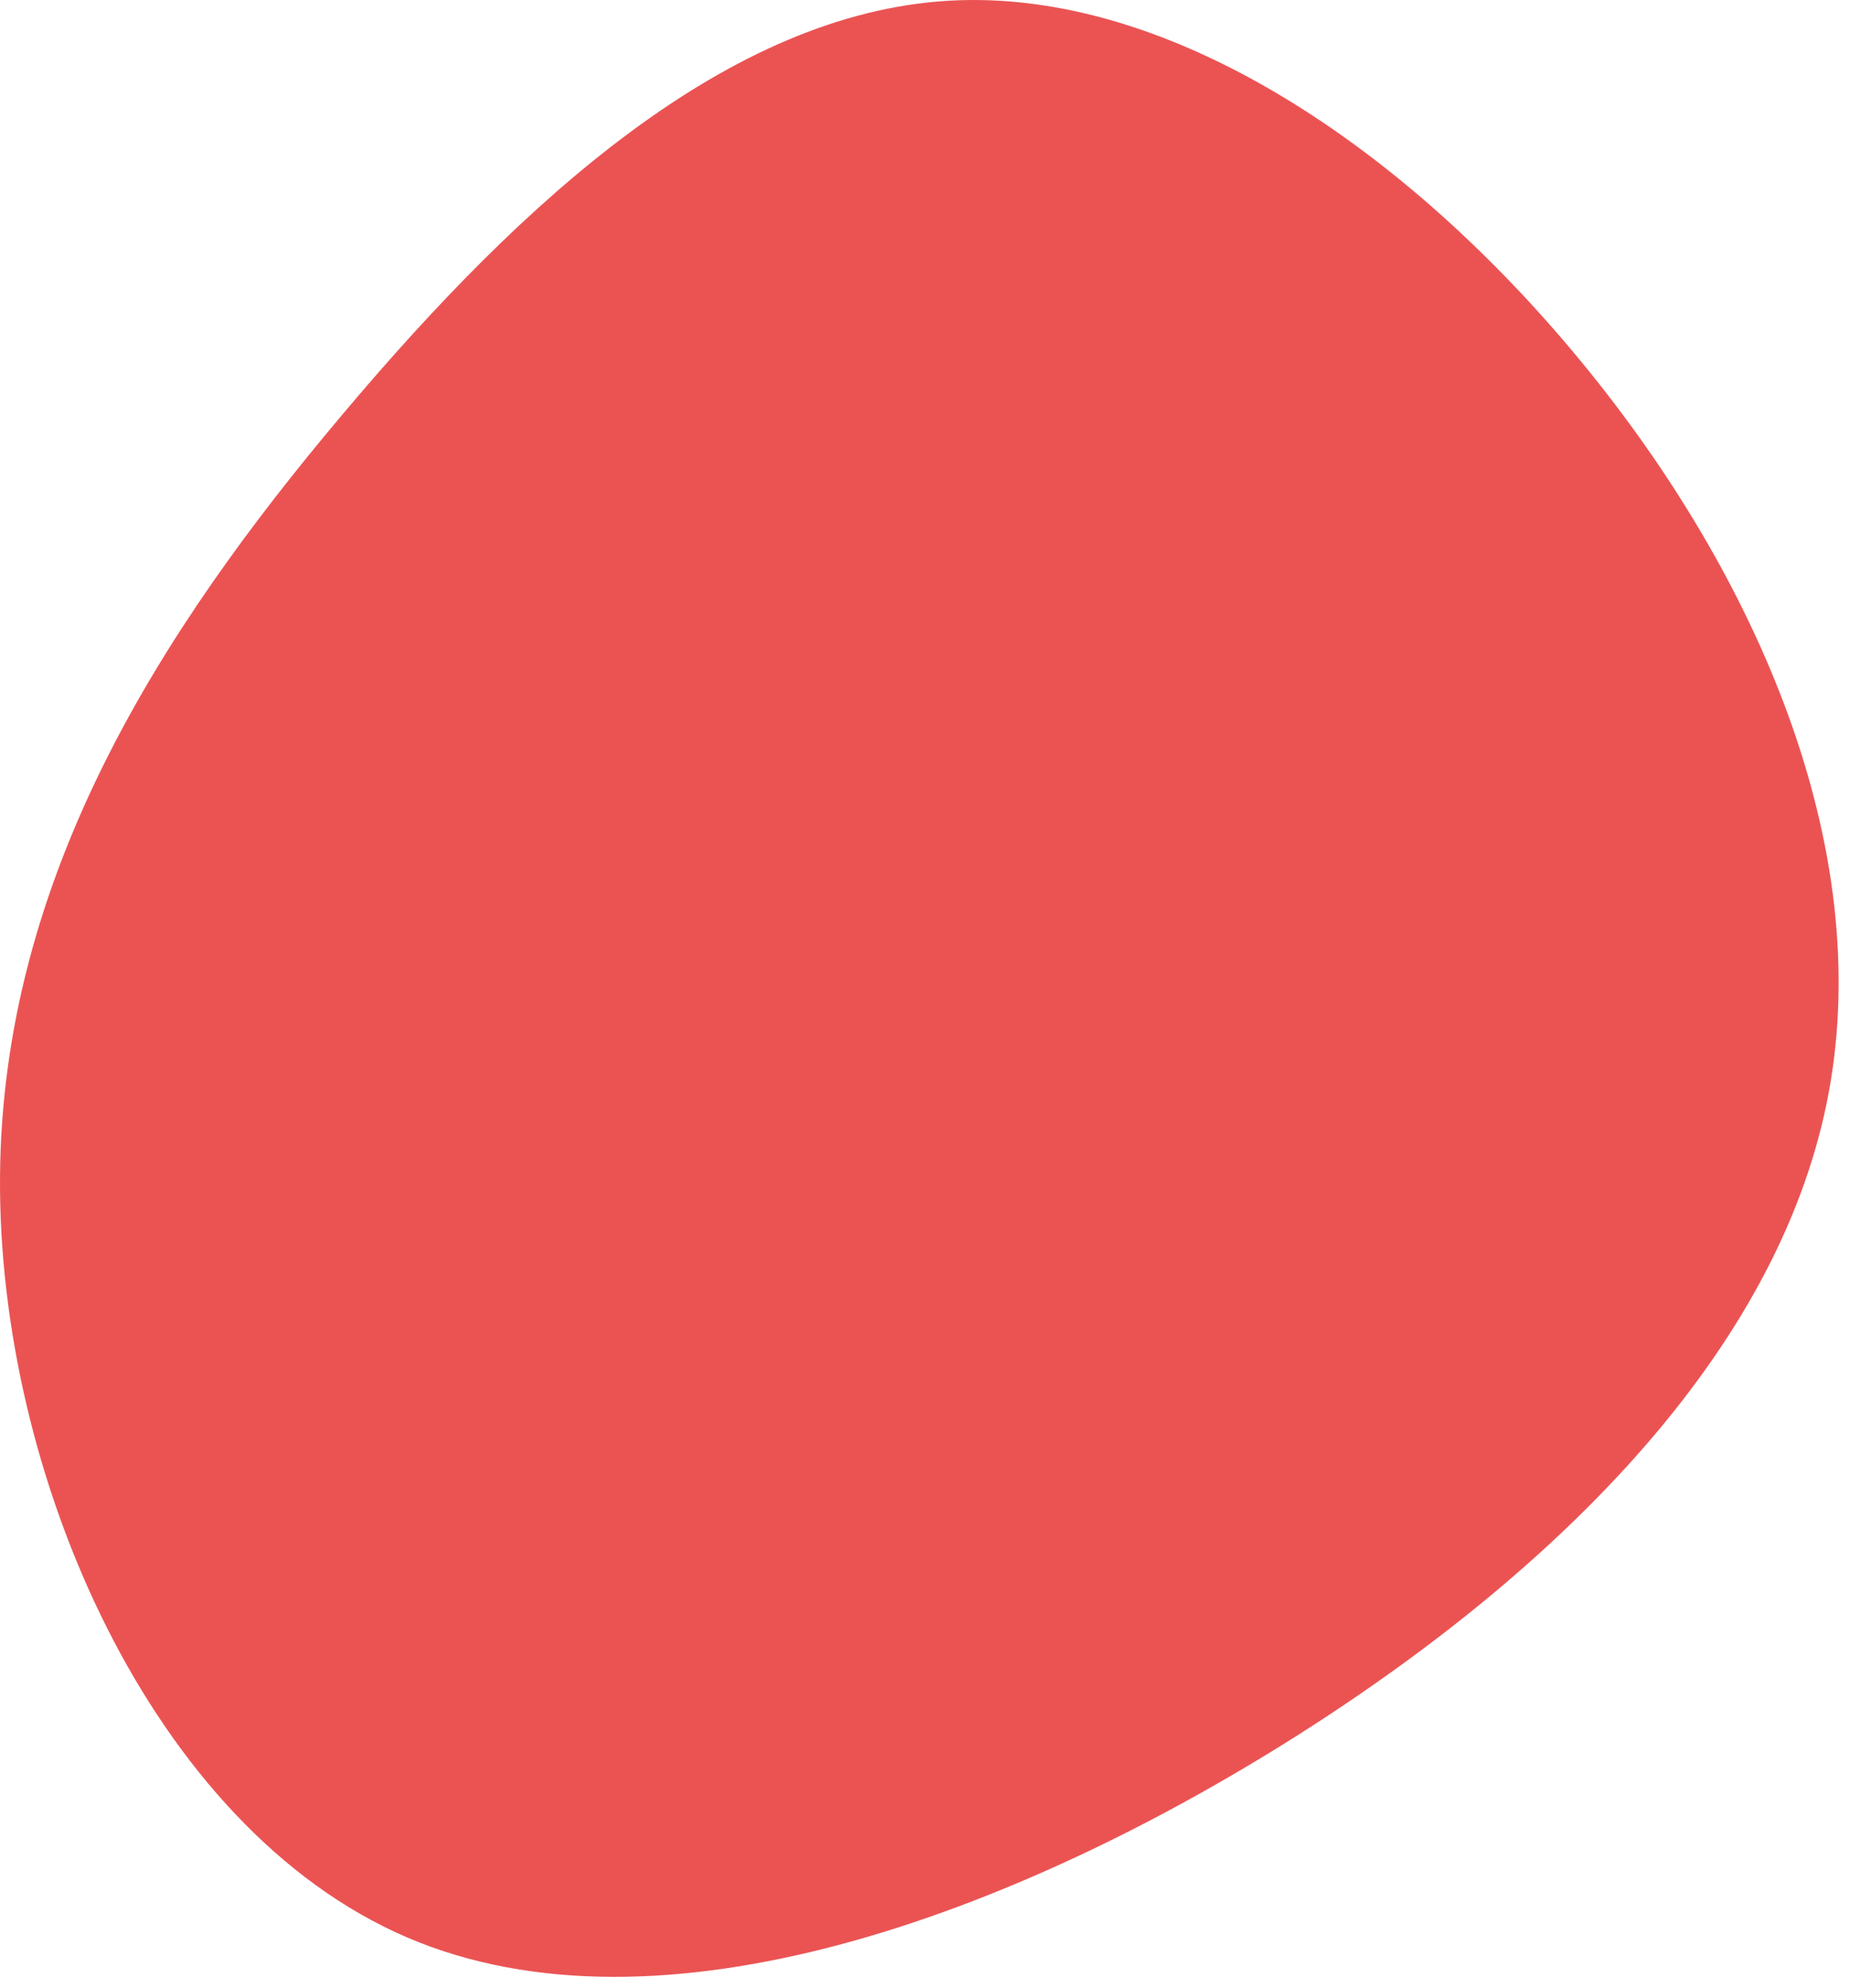 <svg width="161" height="173" viewBox="0 0 161 173" fill="none" xmlns="http://www.w3.org/2000/svg">
<path d="M137.694 31.57C153.015 50.225 163.096 73.682 159.154 95.038C155.211 116.395 137.145 135.65 112.741 151.105C88.337 166.509 57.494 178.063 35.386 168.56C13.227 159.007 -0.197 128.398 0.002 102.341C0.202 76.333 13.976 54.827 29.796 36.071C45.617 17.266 63.433 1.161 82.597 0.061C101.811 -1.039 122.373 12.915 137.694 31.57Z" fill="#EB5353"/>
</svg>
